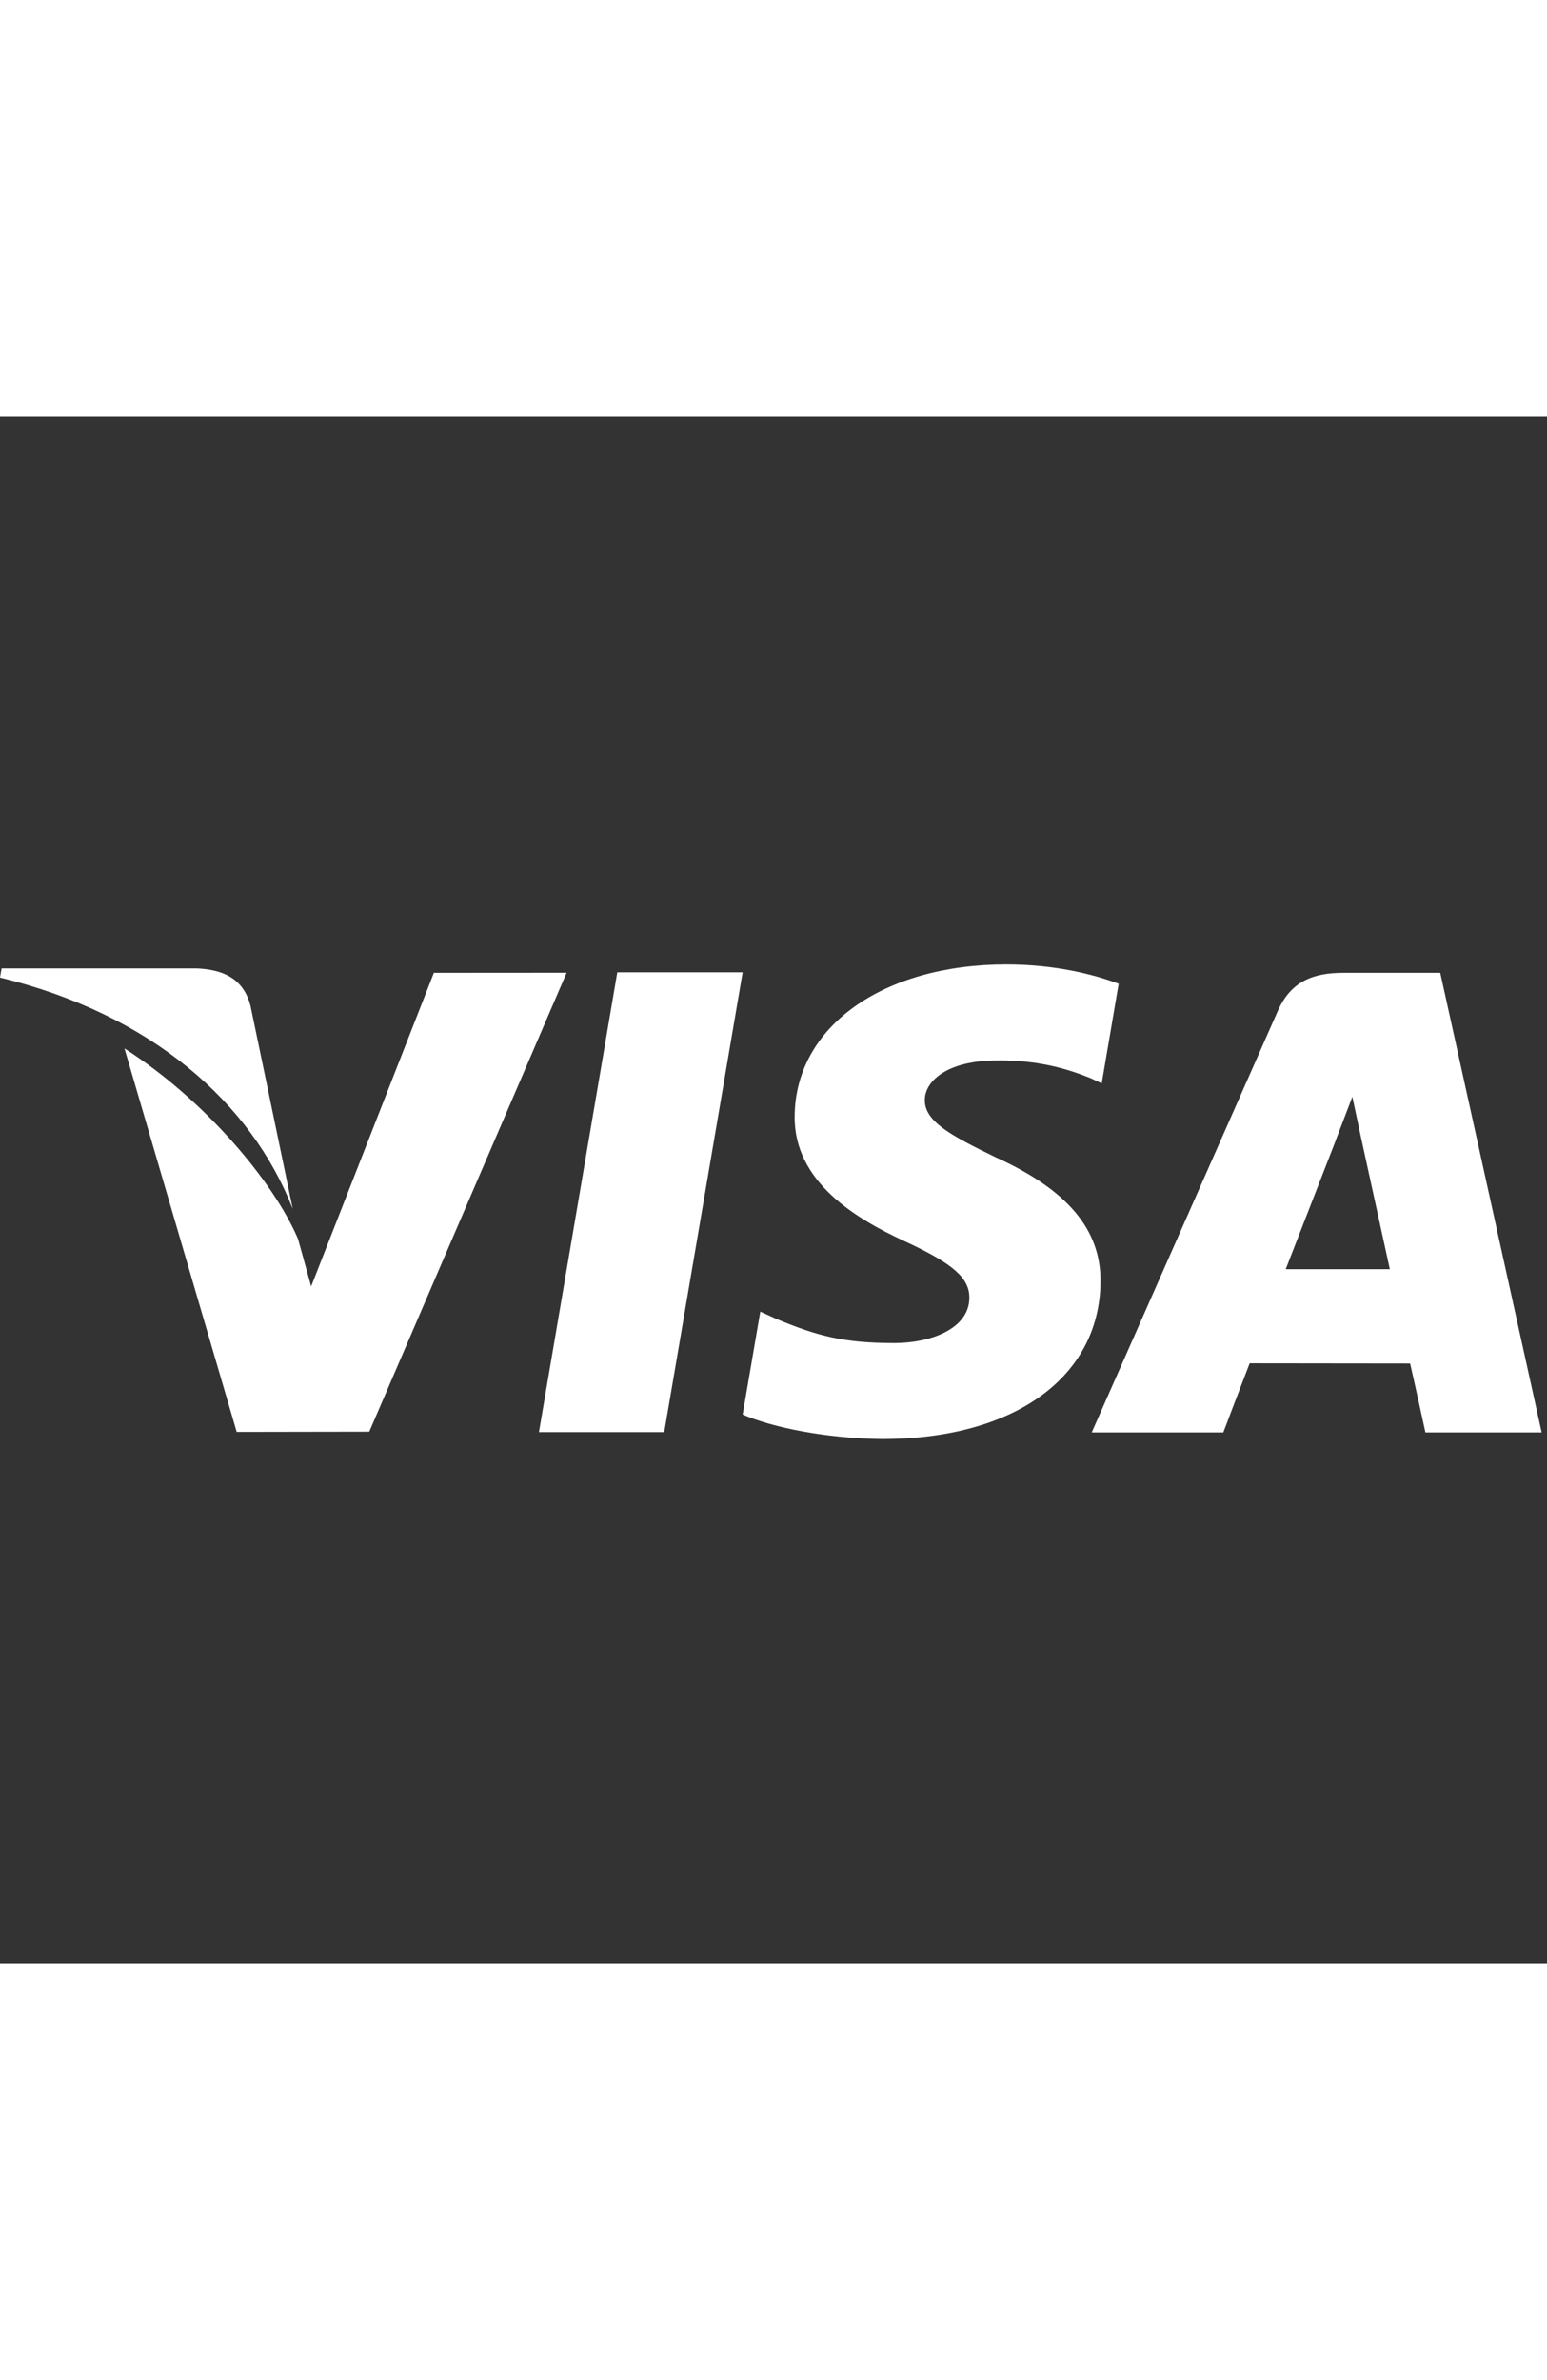 <svg width="65" height="100" viewBox="0 0 100 100" fill="none" xmlns="http://www.w3.org/2000/svg">
<rect x="0" y="0" width="100" height="100" fill="#333333" stroke="none"/>
<path d="M39.902 35.927L34.837 65.648H42.937L48.006 35.927H39.902Z" fill="white"/>
<path d="M28.046 35.96L20.113 56.229L19.267 53.169C17.702 49.481 13.261 44.185 8.046 40.848L15.3 65.633L23.871 65.619L36.627 35.954L28.046 35.96Z" fill="white"/>
<path d="M16.192 38.087C15.721 36.277 14.356 35.737 12.662 35.673H0.104L0 36.265C9.773 38.635 16.24 44.348 18.923 51.217L16.192 38.087Z" fill="white"/>
<path d="M64.423 41.625C67.073 41.583 68.994 42.163 70.485 42.763L71.217 43.106L72.312 36.665C70.708 36.062 68.194 35.417 65.056 35.417C57.052 35.417 51.41 39.448 51.367 45.225C51.315 49.494 55.385 51.877 58.46 53.3C61.617 54.758 62.675 55.685 62.66 56.987C62.635 58.977 60.144 59.89 57.817 59.89C54.573 59.89 52.85 59.442 50.19 58.333L49.146 57.858L48.006 64.51C49.902 65.342 53.4 66.056 57.031 66.094C65.546 66.094 71.079 62.11 71.138 55.938C71.173 52.56 69.013 49.983 64.331 47.869C61.498 46.49 59.765 45.573 59.781 44.181C59.781 42.946 61.252 41.625 64.423 41.625Z" fill="white"/>
<path d="M93.1 35.96H86.842C84.898 35.96 83.452 36.49 82.598 38.427L70.571 65.665H79.077C79.077 65.665 80.465 62.002 80.779 61.2C81.71 61.2 89.975 61.212 91.152 61.212C91.394 62.25 92.14 65.665 92.14 65.665H99.654L93.1 35.96ZM83.111 55.117C83.777 53.41 86.338 46.81 86.338 46.81C86.294 46.892 86.998 45.092 87.417 43.973L87.963 46.535C87.963 46.535 89.515 53.631 89.84 55.117H83.111Z" fill="white"/>
</svg>
